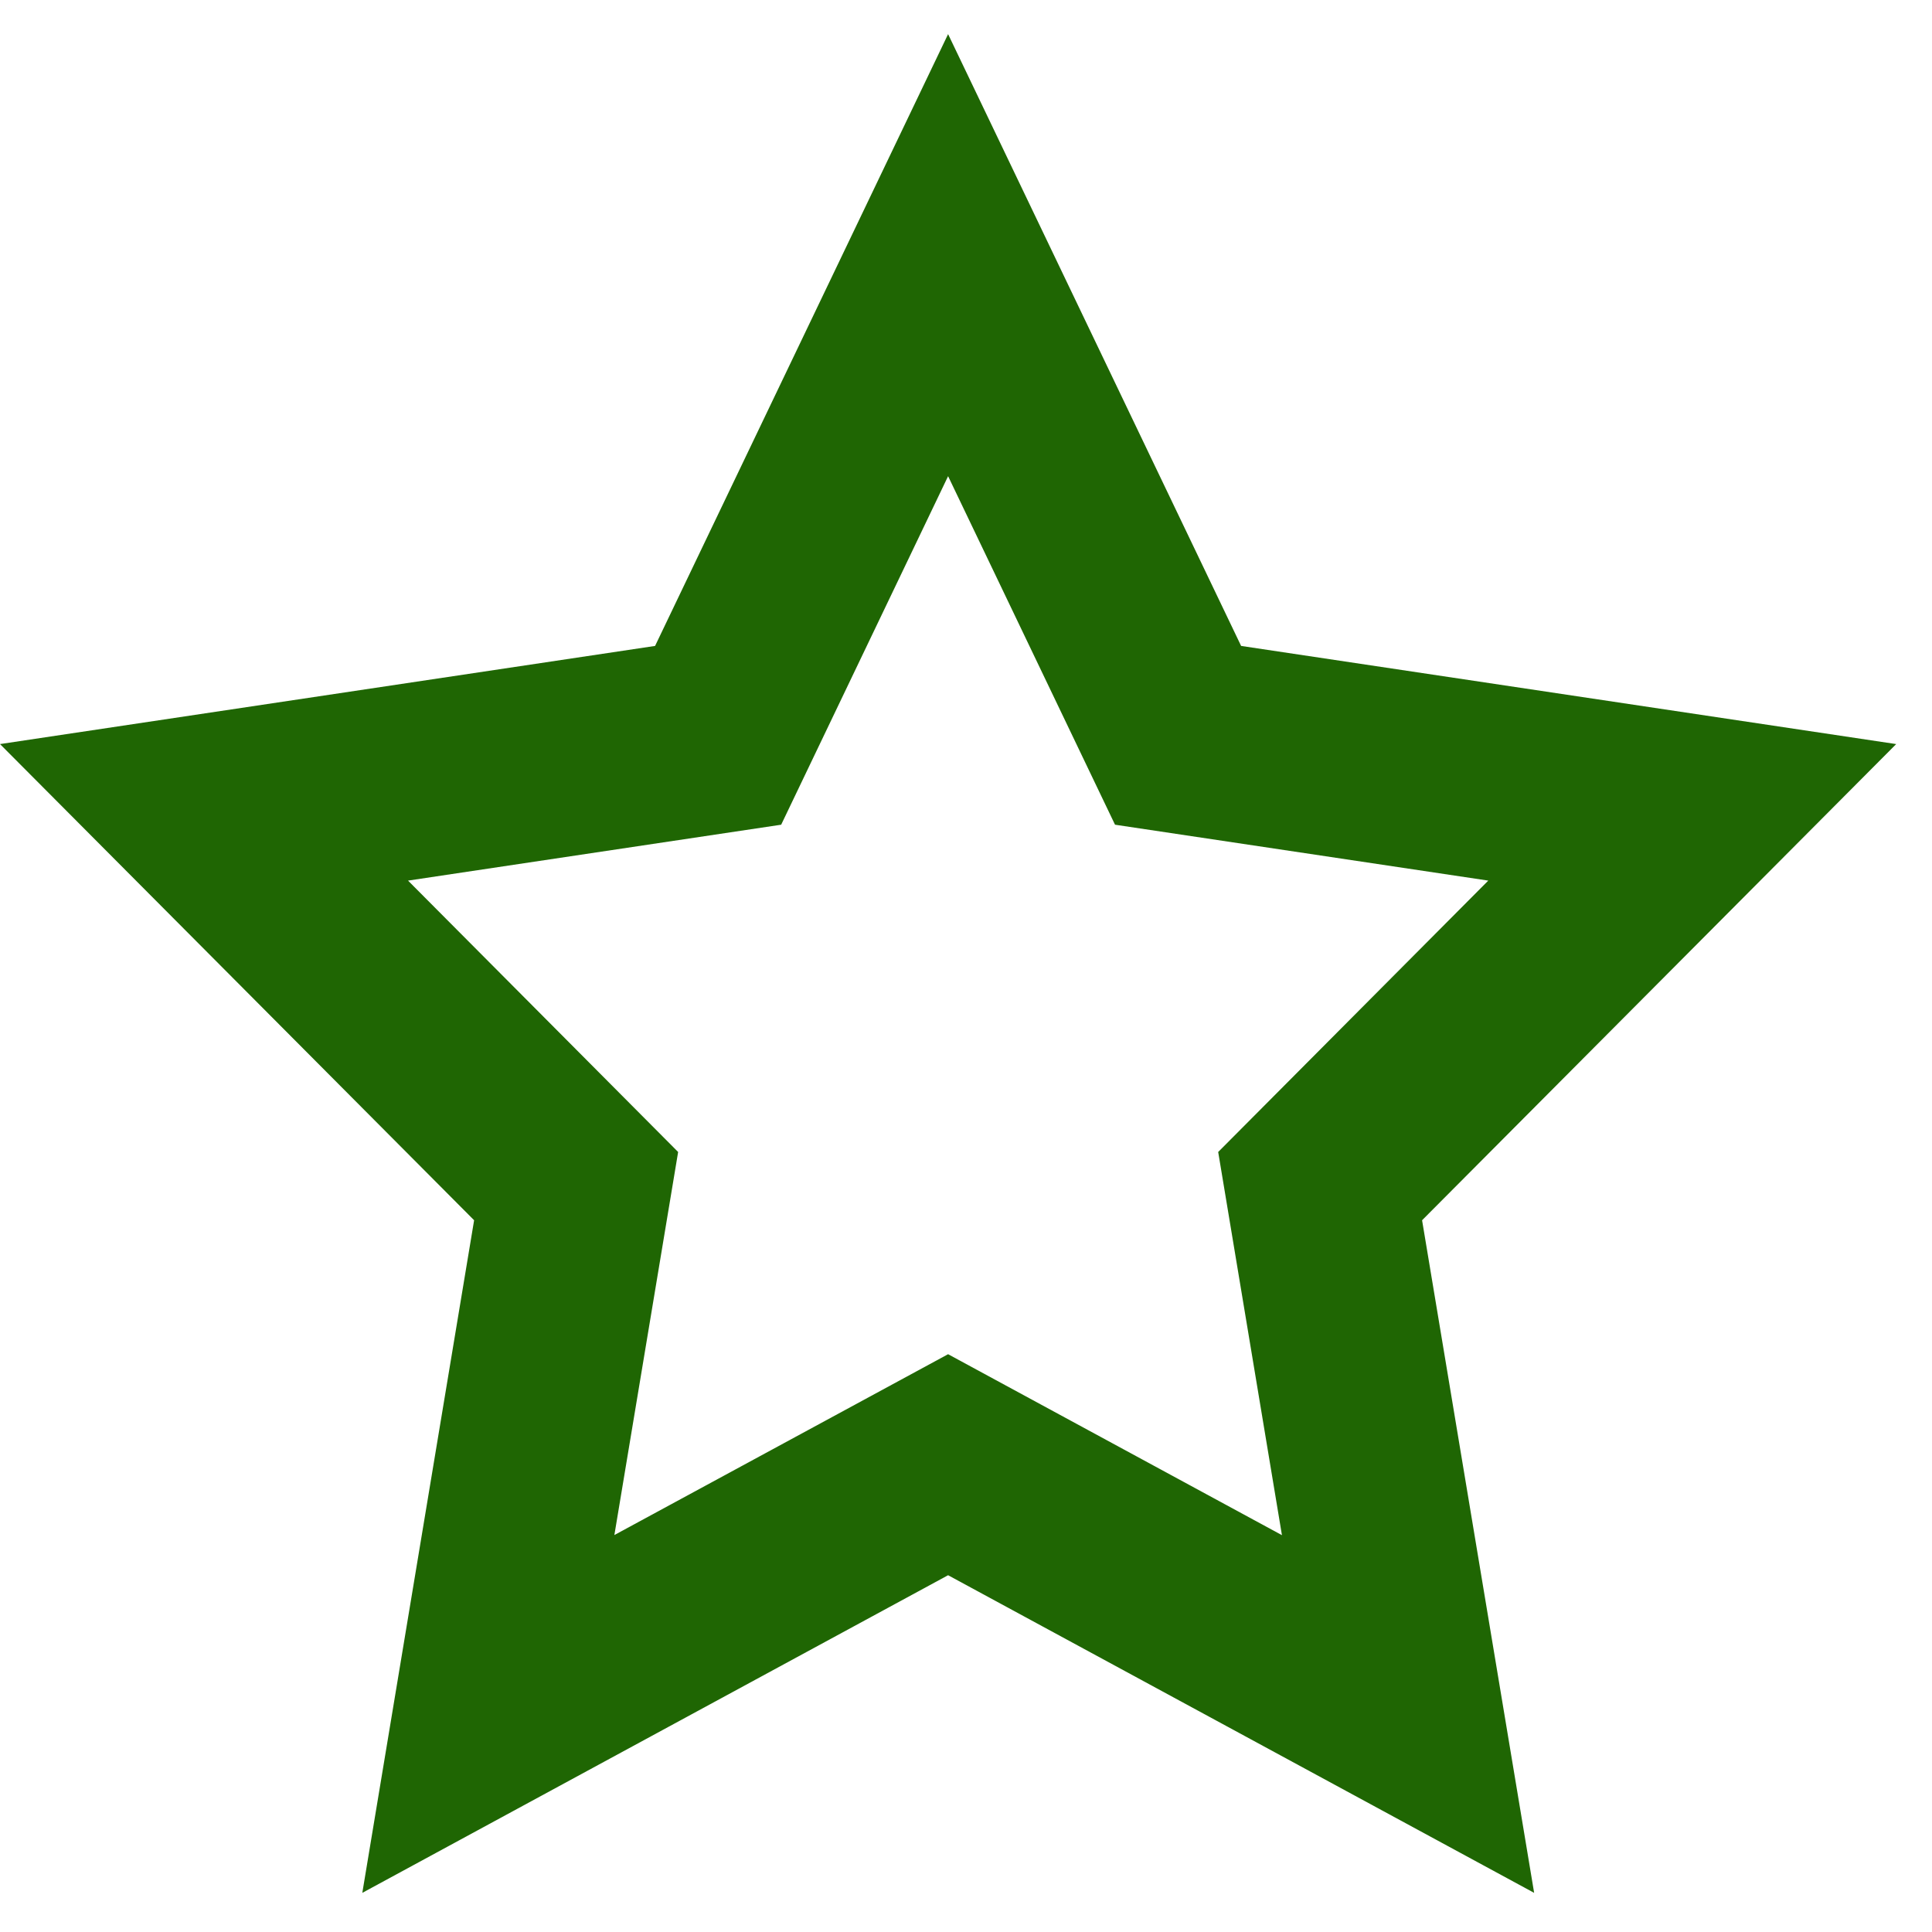 <svg width="15" height="15" viewBox="0 0 15 15" fill="none" xmlns="http://www.w3.org/2000/svg">
<path d="M7.361 10.514L9.953 11.919L9.458 8.944L11.555 6.837L8.657 6.403L7.361 3.697L6.065 6.403L3.168 6.837L5.265 8.944L4.77 11.918L7.361 10.514ZM7.361 12.23L2.813 14.696L3.681 9.474L0 5.777L5.086 5.015L7.361 0.265L9.636 5.015L14.722 5.777L11.041 9.474L11.911 14.696L7.361 12.23Z" fill="#1F6603"/>
</svg>
